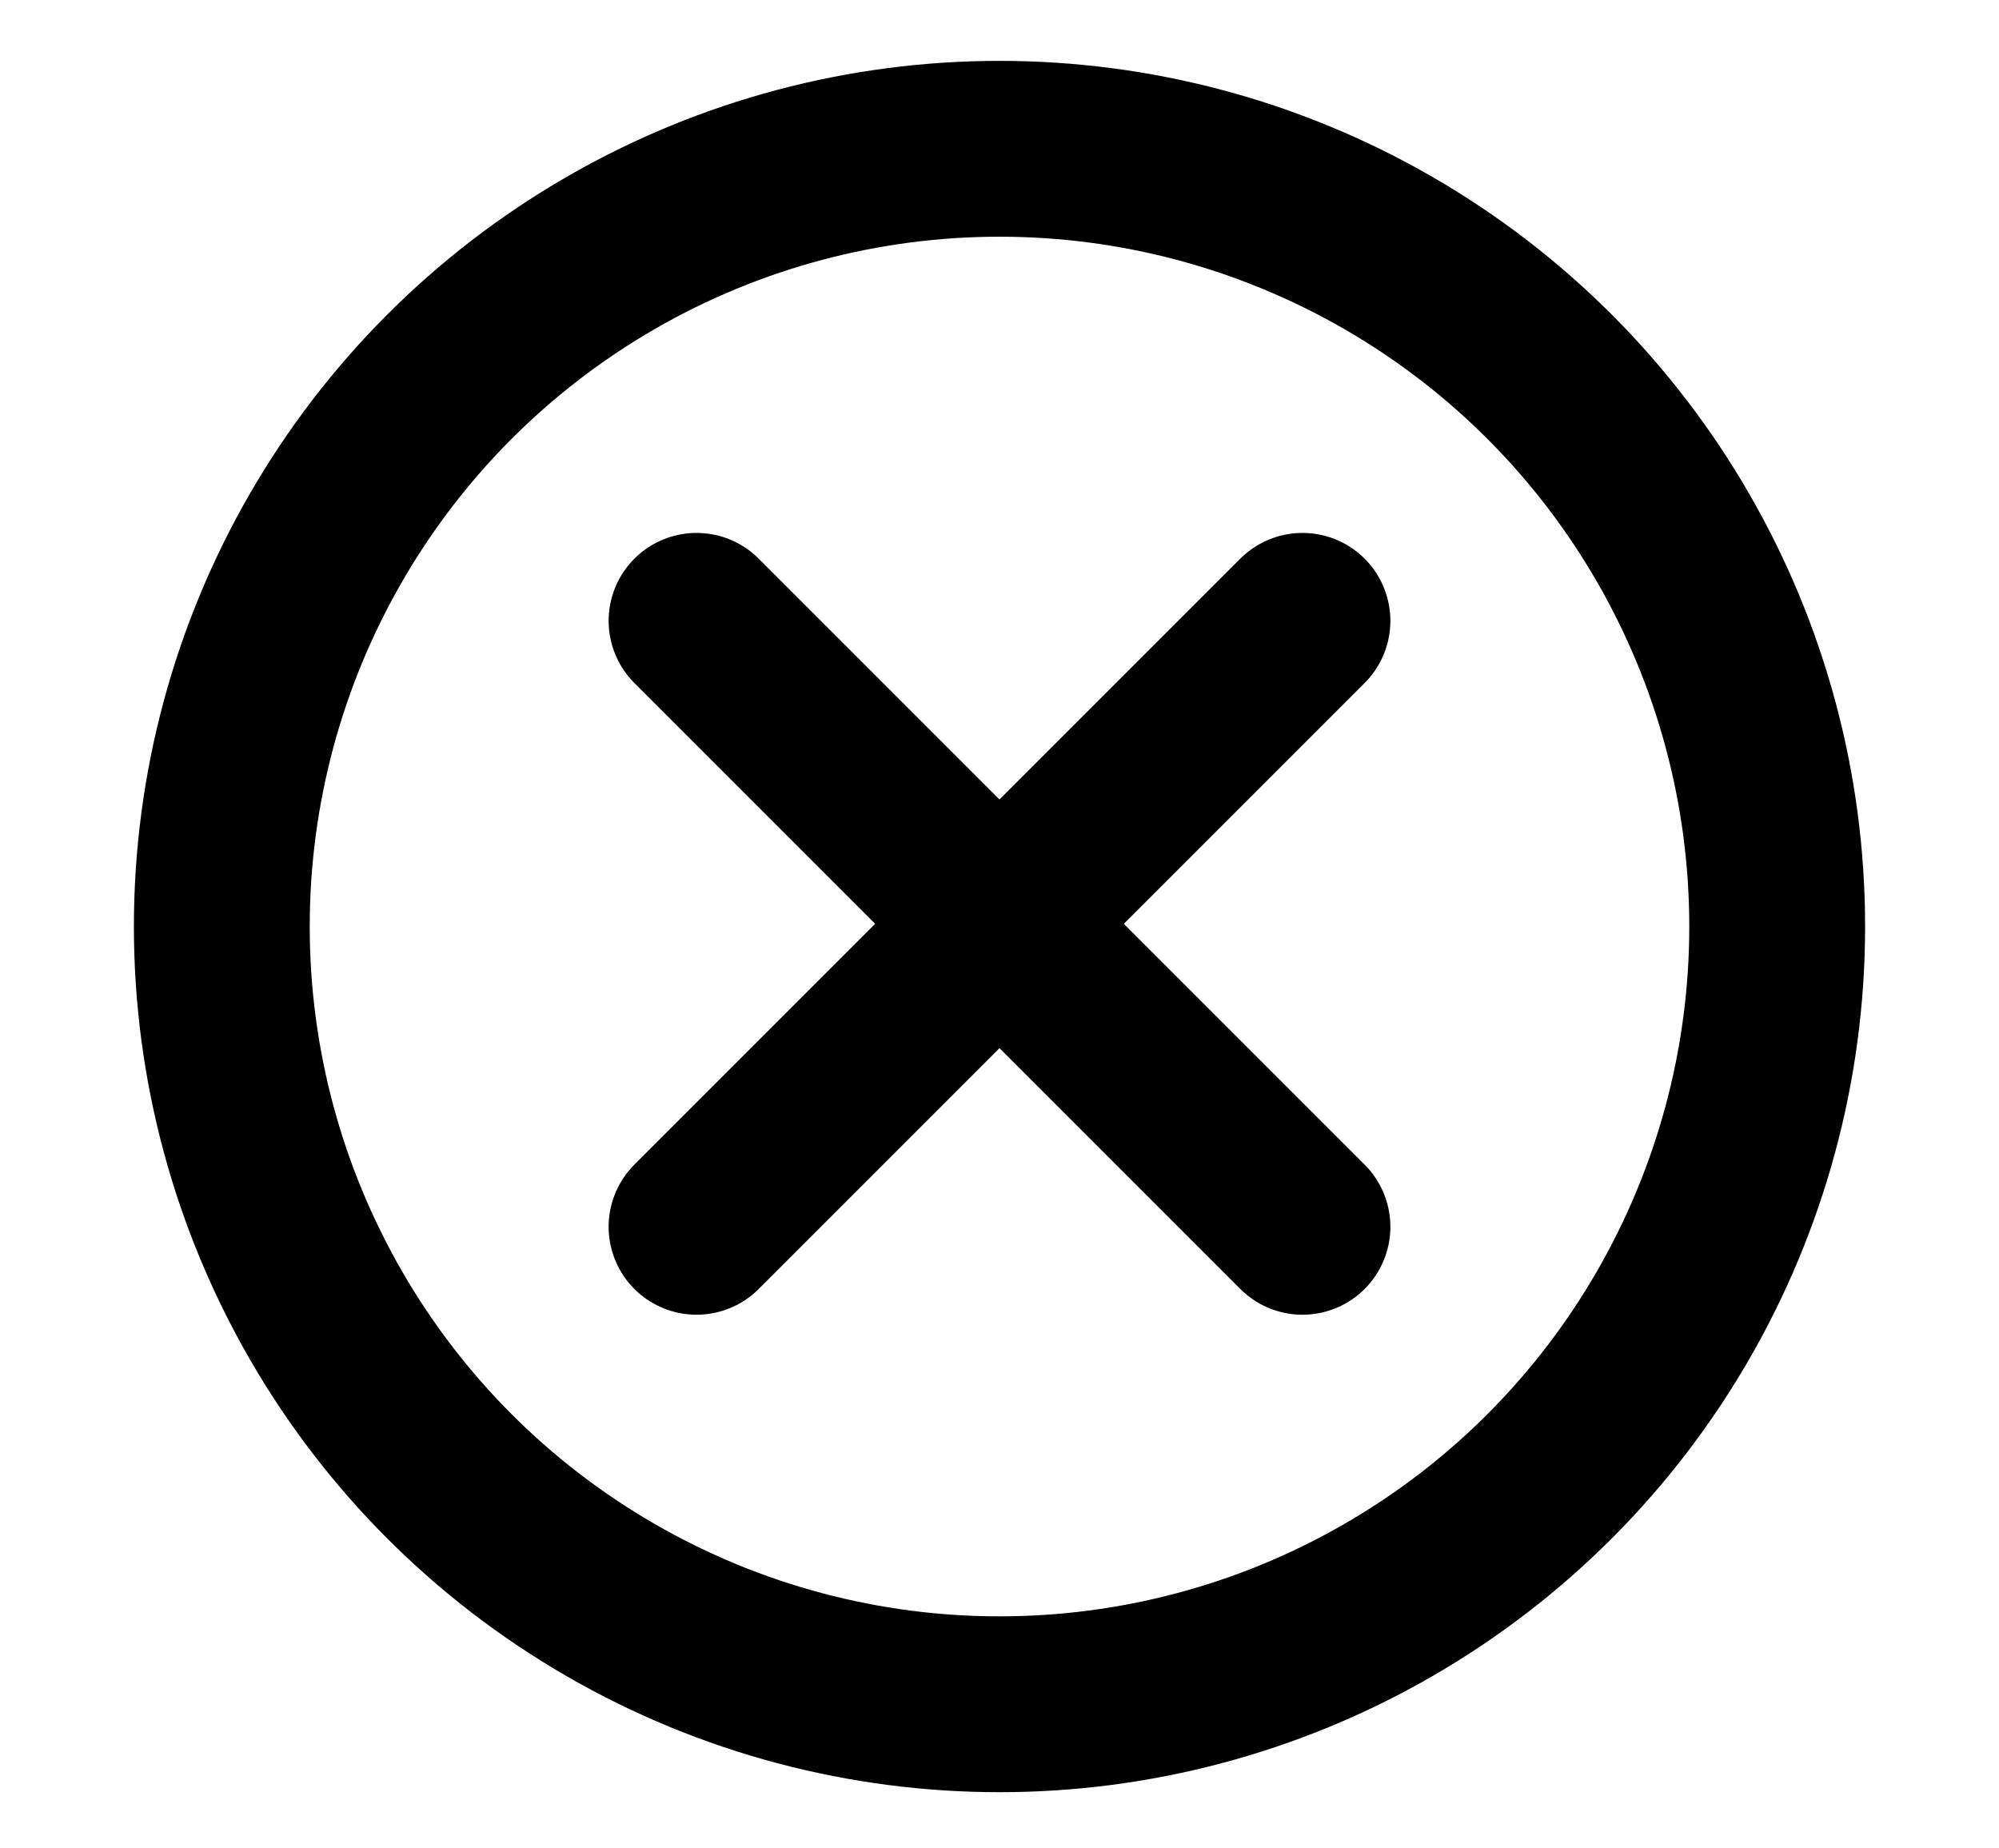 <?xml version="1.0" encoding="utf-8"?>
<!-- Generator: Adobe Illustrator 27.2.0, SVG Export Plug-In . SVG Version: 6.00 Build 0)  -->
<svg version="1.1" id="Layer_2_00000105418135172049130430000008348134374146518184_"
	 xmlns="http://www.w3.org/2000/svg" xmlns:xlink="http://www.w3.org/1999/xlink" x="0px" y="0px" viewBox="0 0 147.8 136.6"
	 style="enable-background:new 0 0 147.8 136.6;" xml:space="preserve">
<style type="text/css">
	.st0{fill:none;stroke:#000000;stroke-width:13;stroke-miterlimit:10;}
	.st1{fill:none;stroke:#000000;stroke-width:13;stroke-linecap:round;stroke-miterlimit:10;}
</style>
<circle class="st0" cx="73.9" cy="68.5" r="57.5"/>
<line class="st1" x1="51.5" y1="45.9" x2="96.3" y2="90.7"/>
<line class="st1" x1="96.3" y1="45.9" x2="51.5" y2="90.7"/>
</svg>
